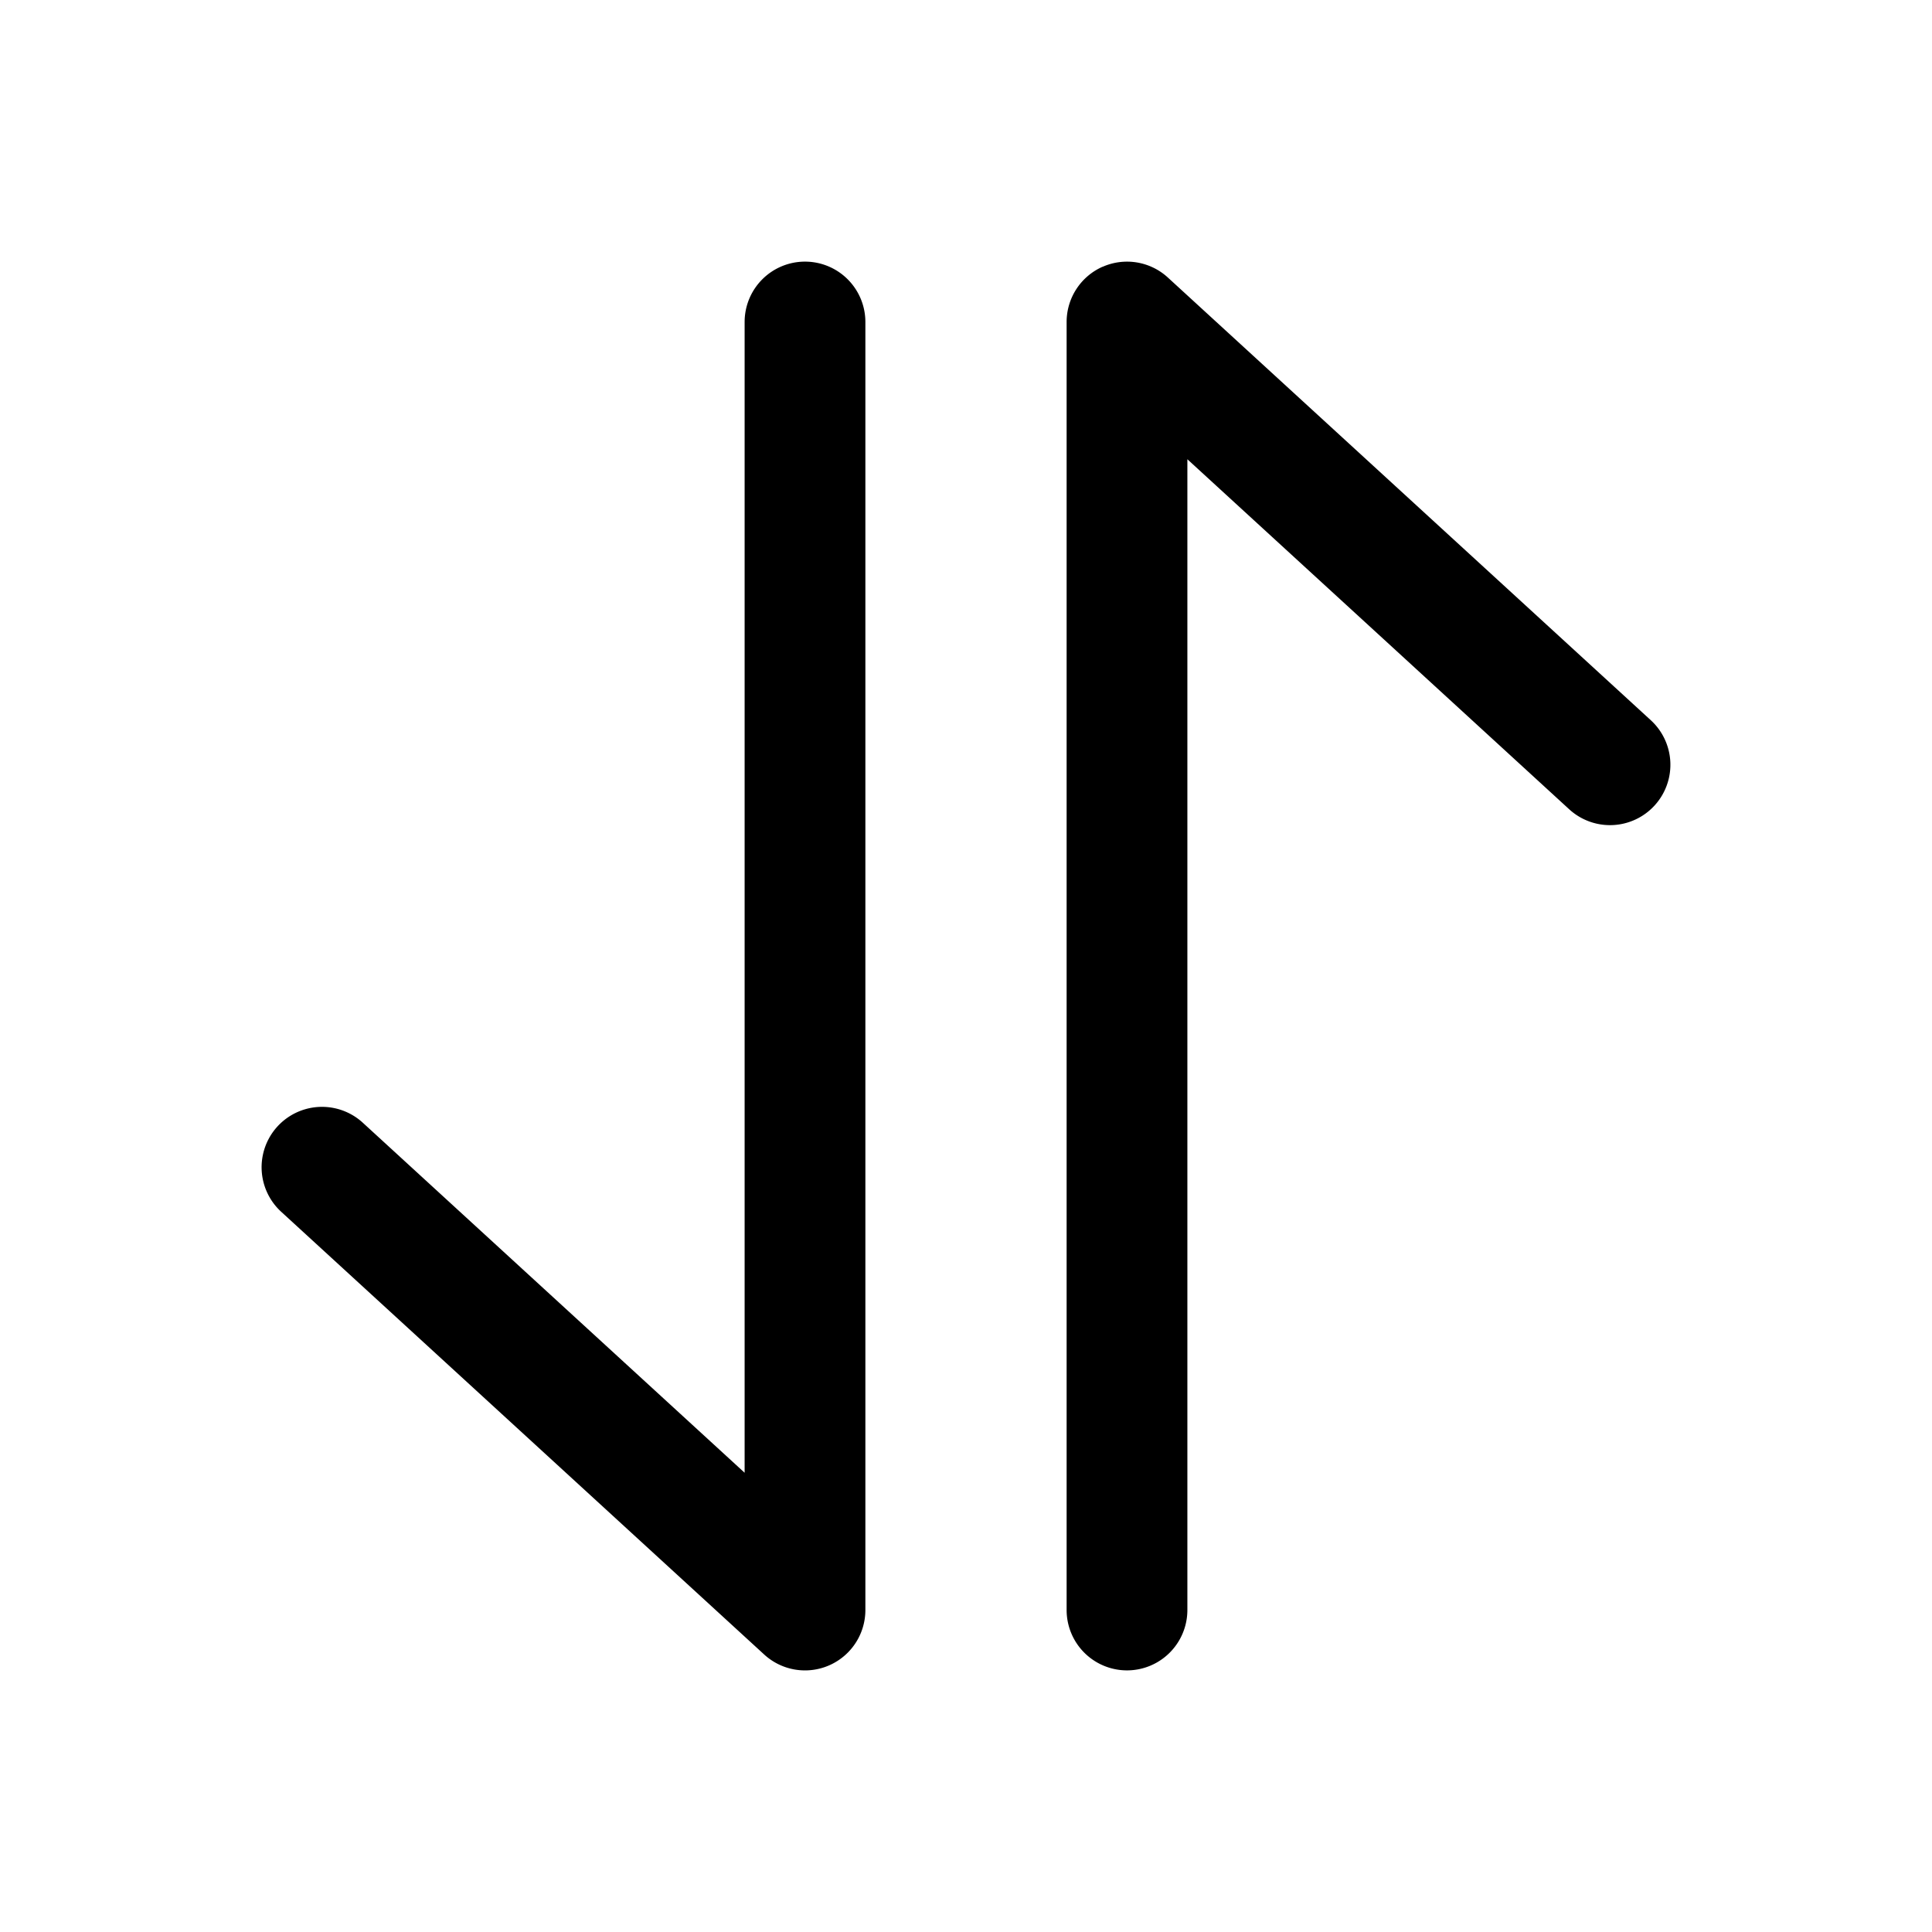 <svg xmlns="http://www.w3.org/2000/svg" width="3em" height="3em" viewBox="0 0 24 24"><path fill="currentColor" fill-rule="evenodd" d="M13.698 3.314a.75.75 0 0 1 .809.133l6 5.5a.75.75 0 0 1-1.014 1.106L14.75 5.705V20a.75.75 0 0 1-1.5 0V4a.75.75 0 0 1 .448-.687M10 3.25a.75.75 0 0 1 .75.75v16a.75.75 0 0 1-1.257.553l-6-5.5a.75.75 0 0 1 1.014-1.106l4.743 4.348V4a.75.75 0 0 1 .75-.75" clip-rule="evenodd"/></svg>